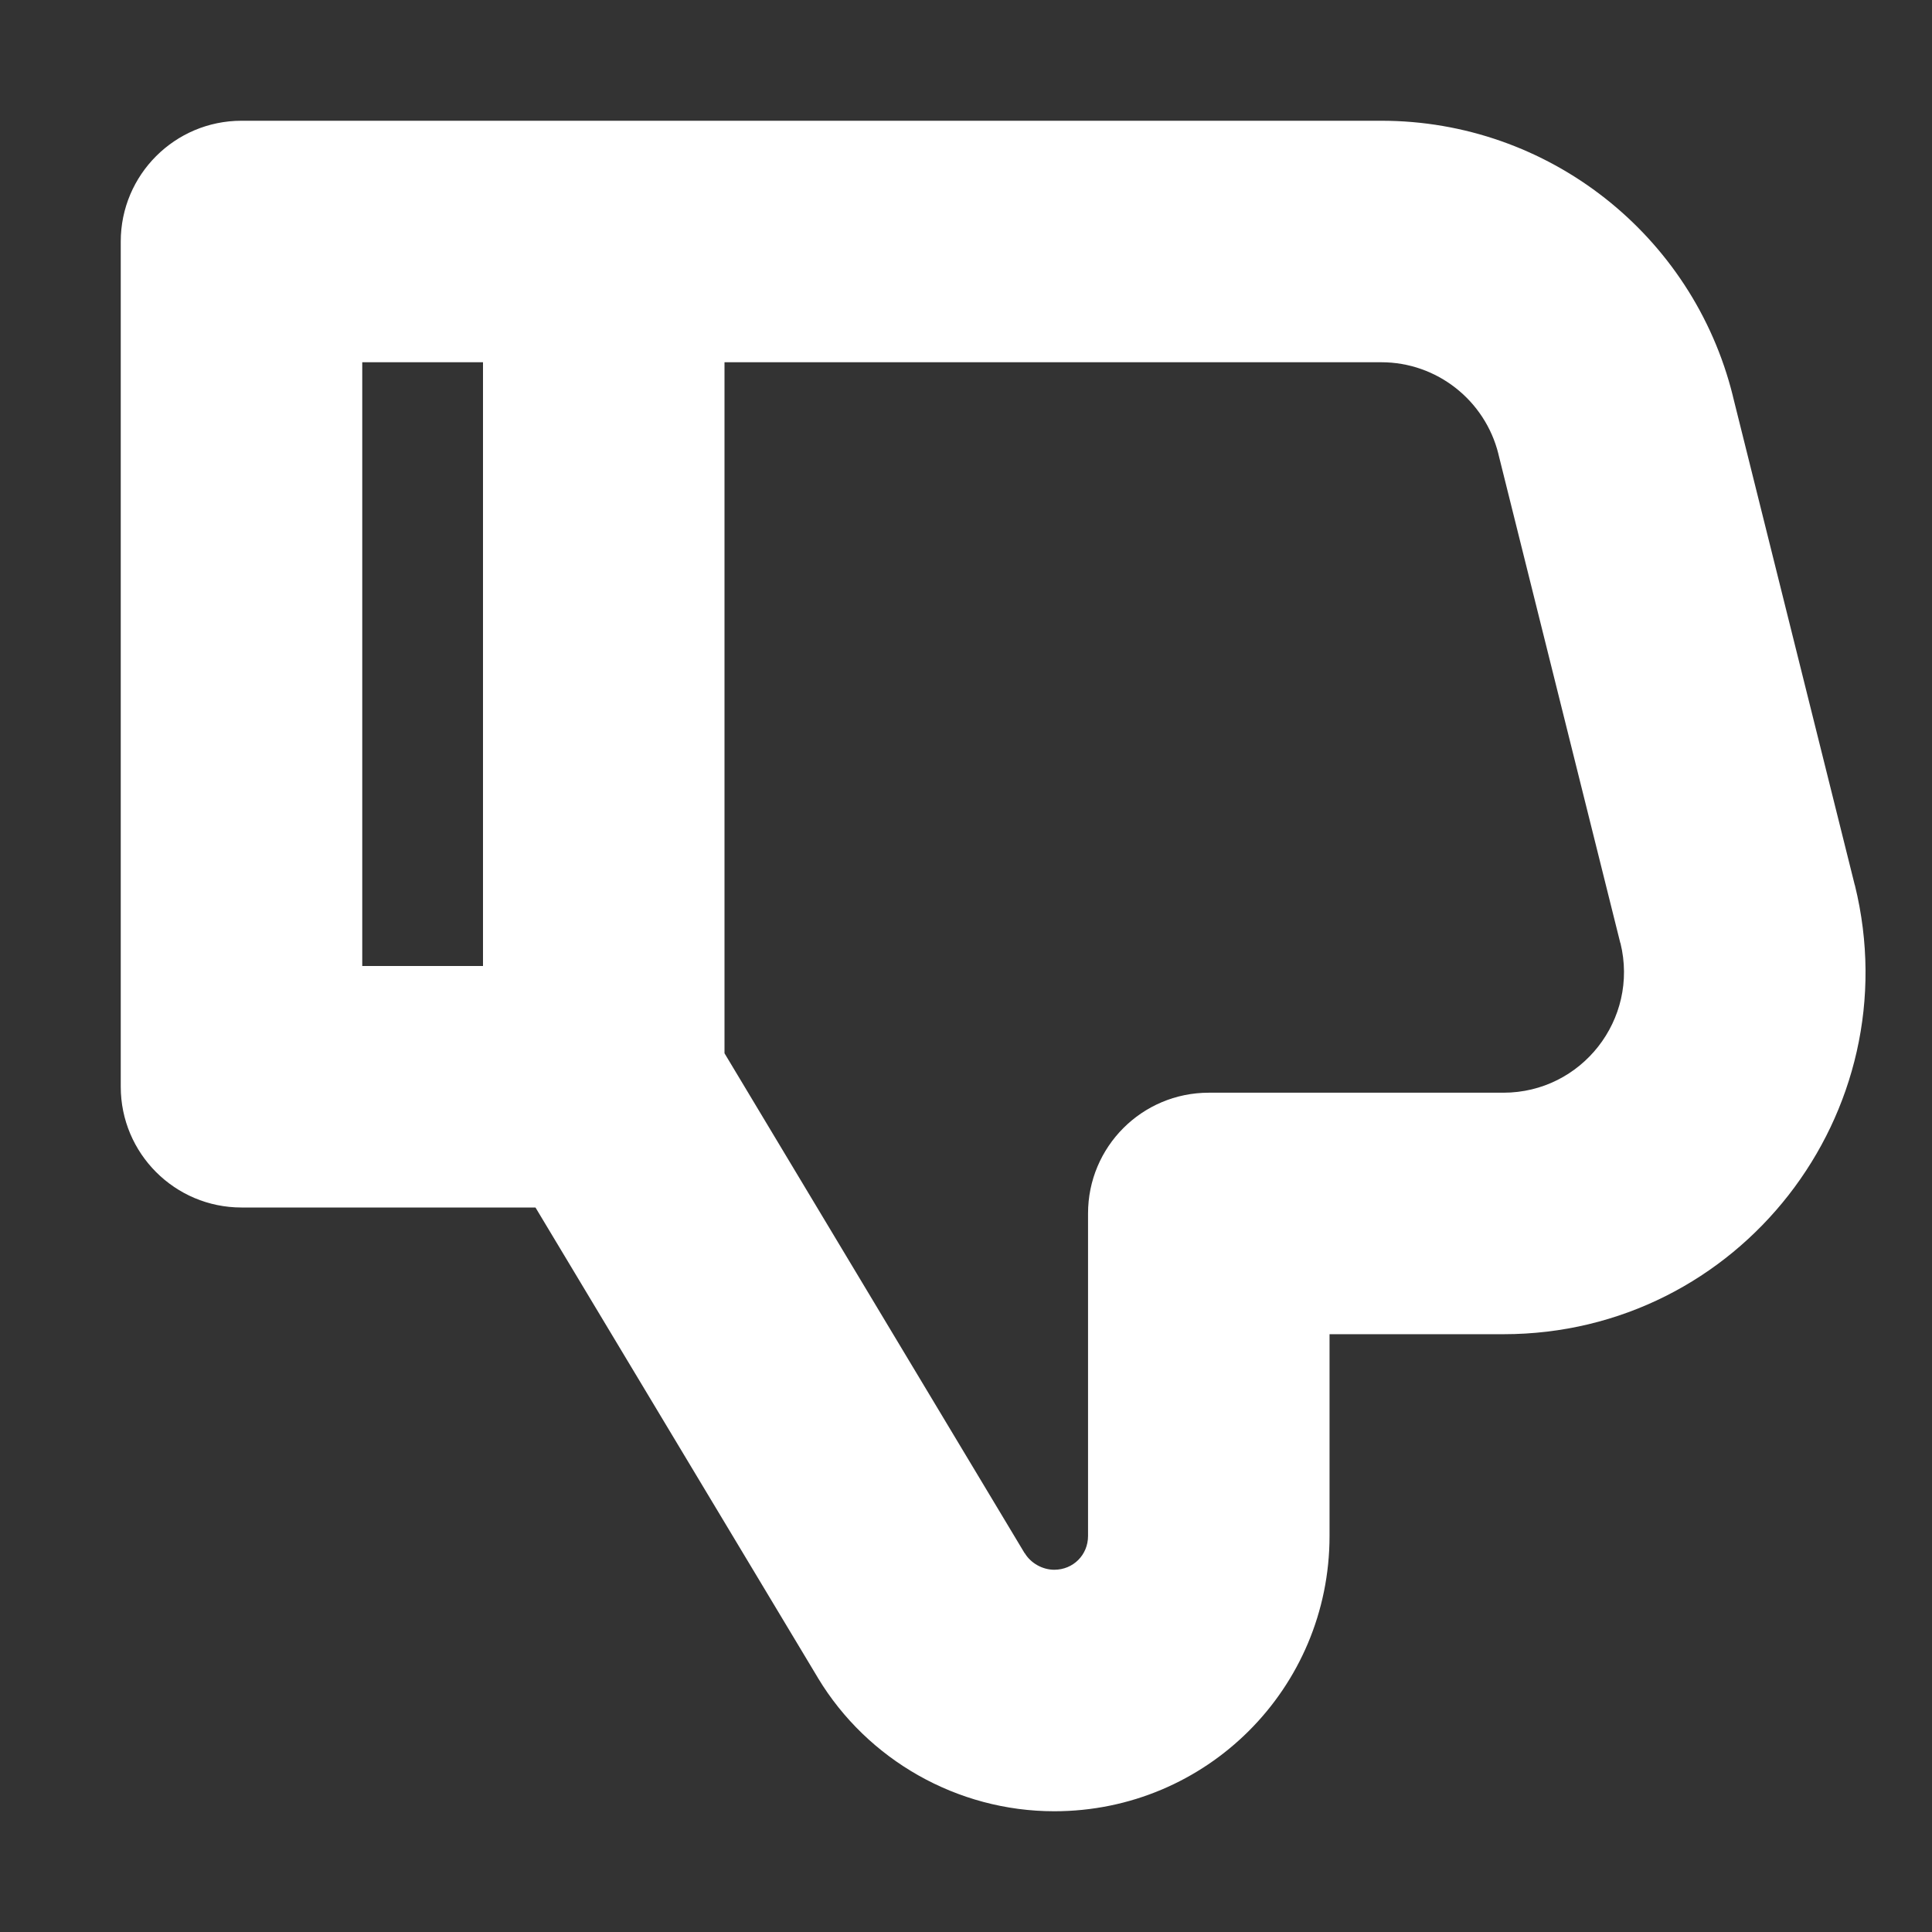 <svg width="12" height="12" viewBox="0 0 12 12" fill="none" xmlns="http://www.w3.org/2000/svg">
	<rect x="0" y="0" width="12" height="12" fill="#333333" stroke="none"/>
	<path fill-rule="evenodd" clip-rule="evenodd"
		d="M1.5 0.75C1.086 0.75 0.75 1.086 0.75 1.5V6.75C0.75 7.164 1.086 7.5 1.5 7.5H3.326L5.08 10.421L5.081 10.423C5.388 10.931 5.946 11.25 6.548 11.25C7.494 11.25 8.258 10.487 8.258 9.54V8.287H9.338C10.802 8.287 11.869 6.913 11.521 5.498L11.52 5.496L10.763 2.46L10.763 2.459C10.515 1.459 9.616 0.75 8.58 0.75H3.75H1.5ZM2.25 6V2.25H3V6H2.25ZM4.5 6.542L6.364 9.647L6.365 9.647C6.402 9.709 6.475 9.75 6.548 9.75C6.666 9.75 6.758 9.658 6.758 9.54V7.537C6.758 7.123 7.093 6.787 7.508 6.787H9.338C9.823 6.787 10.181 6.332 10.065 5.858L10.064 5.857L9.307 2.821L9.307 2.82C9.224 2.486 8.924 2.25 8.58 2.25H4.5V6.542Z"
		fill="white" />
</svg>
	